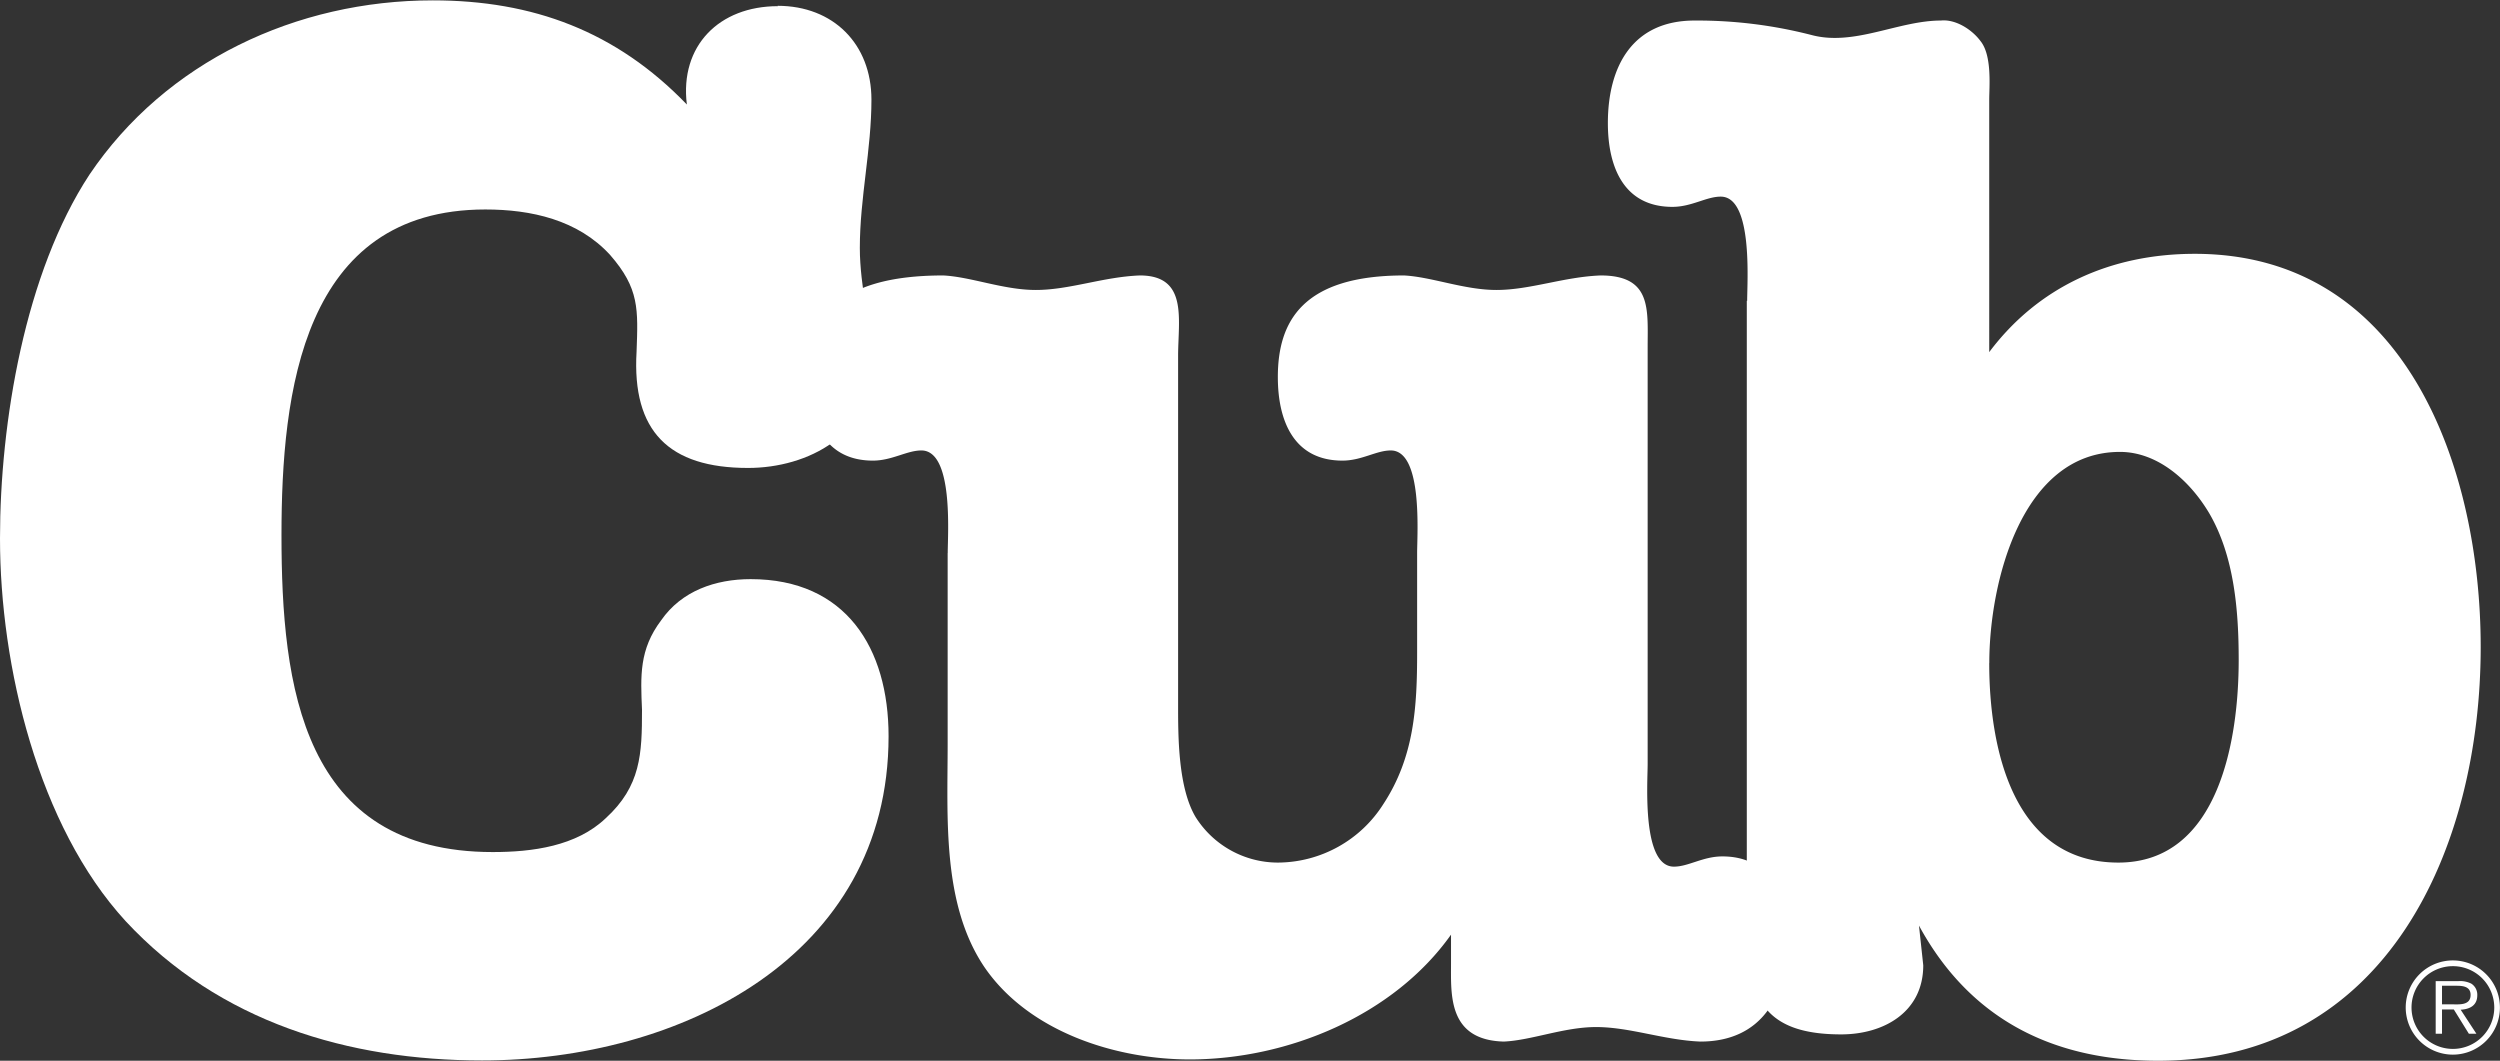 <svg id="Layer_1" data-name="Layer 1" xmlns="http://www.w3.org/2000/svg" viewBox="0 0 344.43 146.14"><rect x="0" y="0" width="344.43" height="146.14" fill="#333333" stroke="none"/><defs><style>.cls-1{fill:#fff;}</style></defs><title>cub_logo</title><path class="cls-1" d="M113.69,83.19c7.68,0,12.93,5.27,12.93,12.93,0,6.89-1.6,13.55-1.6,20.43,0,5.44,1.6,10.9,1.6,16.38,0,9.28-8.69,13.93-17,13.93-10.91,0-16-5.05-15.36-16,.21-5.86.4-8.71-3.64-13.34-4.44-4.86-10.92-6.27-17.19-6.27-25.26,0-28.09,25.26-28.09,44.87,0,20.81,2.83,43.66,29.1,43.66,5.47,0,11.52-.8,15.57-4.66,4.85-4.44,5-8.87,5-14.94-.2-4.66-.4-8.3,2.64-12.33,2.82-4.06,7.48-5.67,12.33-5.67,13.12,0,19,9.5,19,21.64,0,30.52-28.9,44.67-56,44.67-18.4,0-36.18-5.28-49.11-19.19C11.82,196.18,6.56,174.15,6.56,156.57c0-16,3.44-36.59,12.33-50.13,10.51-15.58,28.52-24,47.3-24,13.75,0,25.26,4.24,35,14.35-1-8.09,4.46-13.55,12.54-13.55Z" transform="translate(-6.56 -82.39)"/><path class="cls-1" d="M137.13,158.59c0-2.63.82-14.14-3.63-14.14-2,0-4.05,1.4-6.68,1.4-6.66,0-8.89-5.45-8.89-11.51,0-7.69,3.44-14,18.6-14,3.85.2,8.28,2,12.74,2,4.64,0,9.29-1.81,14.33-2,6.67,0,5.27,6.06,5.27,11.1V179.6c0,4.26,0,11.32,2.42,15.37a13.41,13.41,0,0,0,11.32,6.26,17.29,17.29,0,0,0,14.55-8.08c4.24-6.47,4.64-13.34,4.64-20.82V158.59c0-2.63.81-14.14-3.63-14.14-2,0-4,1.4-6.66,1.4-6.68,0-8.9-5.45-8.9-11.51,0-7.69,3.43-14,17.39-14,3.82.2,8.29,2,12.73,2,4.63,0,9.3-1.81,14.35-2,7.07,0,6.48,4.65,6.48,9.91v57.4c0,2.62-.82,14.14,3.62,14.14,2,0,4-1.41,6.67-1.41,6.68,0,8.91,5.46,8.91,11.51,0,7.7-3.45,14-11.94,14-5-.2-9.71-2-14.36-2-4.43,0-8.9,1.83-12.72,2-7.7-.2-7.27-6.47-7.27-10.73v-4c-7.89,11.13-22.45,17.19-36,17.19-10.3,0-22.23-3.85-28.3-12.74-5.85-8.69-5.05-20.61-5.05-30.72V158.59Z" transform="translate(-6.56 -82.39)"/><path class="cls-1" d="M247.27,123.83c0-2.63.82-14.35-3.64-14.35-2,0-4,1.41-6.66,1.41-6.68,0-8.89-5.47-8.89-11.53,0-7.89,3.44-14.14,11.94-14.14a63.11,63.11,0,0,1,16.14,2c5.88,1.56,11.94-2,17.8-2,2-.21,4.26,1.21,5.46,2.83,1.61,2,1.2,6.27,1.2,8.07V130.9c6.68-8.91,16.59-13.54,28.32-13.54,29.1,0,39.39,29.5,39.39,54.17,0,27.68-12.92,57-44.45,57-13.34,0-25.46-4.86-32.94-18.62l.59,5.47c0,6.46-5.45,9.52-11.31,9.52-10.72,0-13-5.07-13-14.77v-86.3Zm33.35,49.91c0,11.73,3.25,27.49,17.79,27.49,13.95,0,16.58-17.16,16.58-27.9,0-6.86-.62-14.33-4.05-20.21-2.62-4.43-7.06-8.47-12.31-8.47-13.55,0-18,18-18,29.09Z" transform="translate(-6.56 -82.39)"/><path class="cls-1" d="M338,221.18a6.49,6.49,0,1,1,6.5,6.51,6.5,6.5,0,0,1-6.5-6.51Zm12.2,0a5.7,5.7,0,1,0-5.7,5.72,5.7,5.7,0,0,0,5.7-5.72Zm-2.46,3.63H346.7l-2.07-3.34H343v3.34h-.87v-7.25h3.14a3.45,3.45,0,0,1,1.77.35,1.81,1.81,0,0,1,.82,1.59c0,1.4-1,1.93-2.29,2l2.19,3.34Zm-3.38-4.05c1,0,2.58.18,2.58-1.3,0-1.12-1-1.26-1.89-1.26H343v2.56Z" transform="translate(-6.56 -82.39)"/></svg>